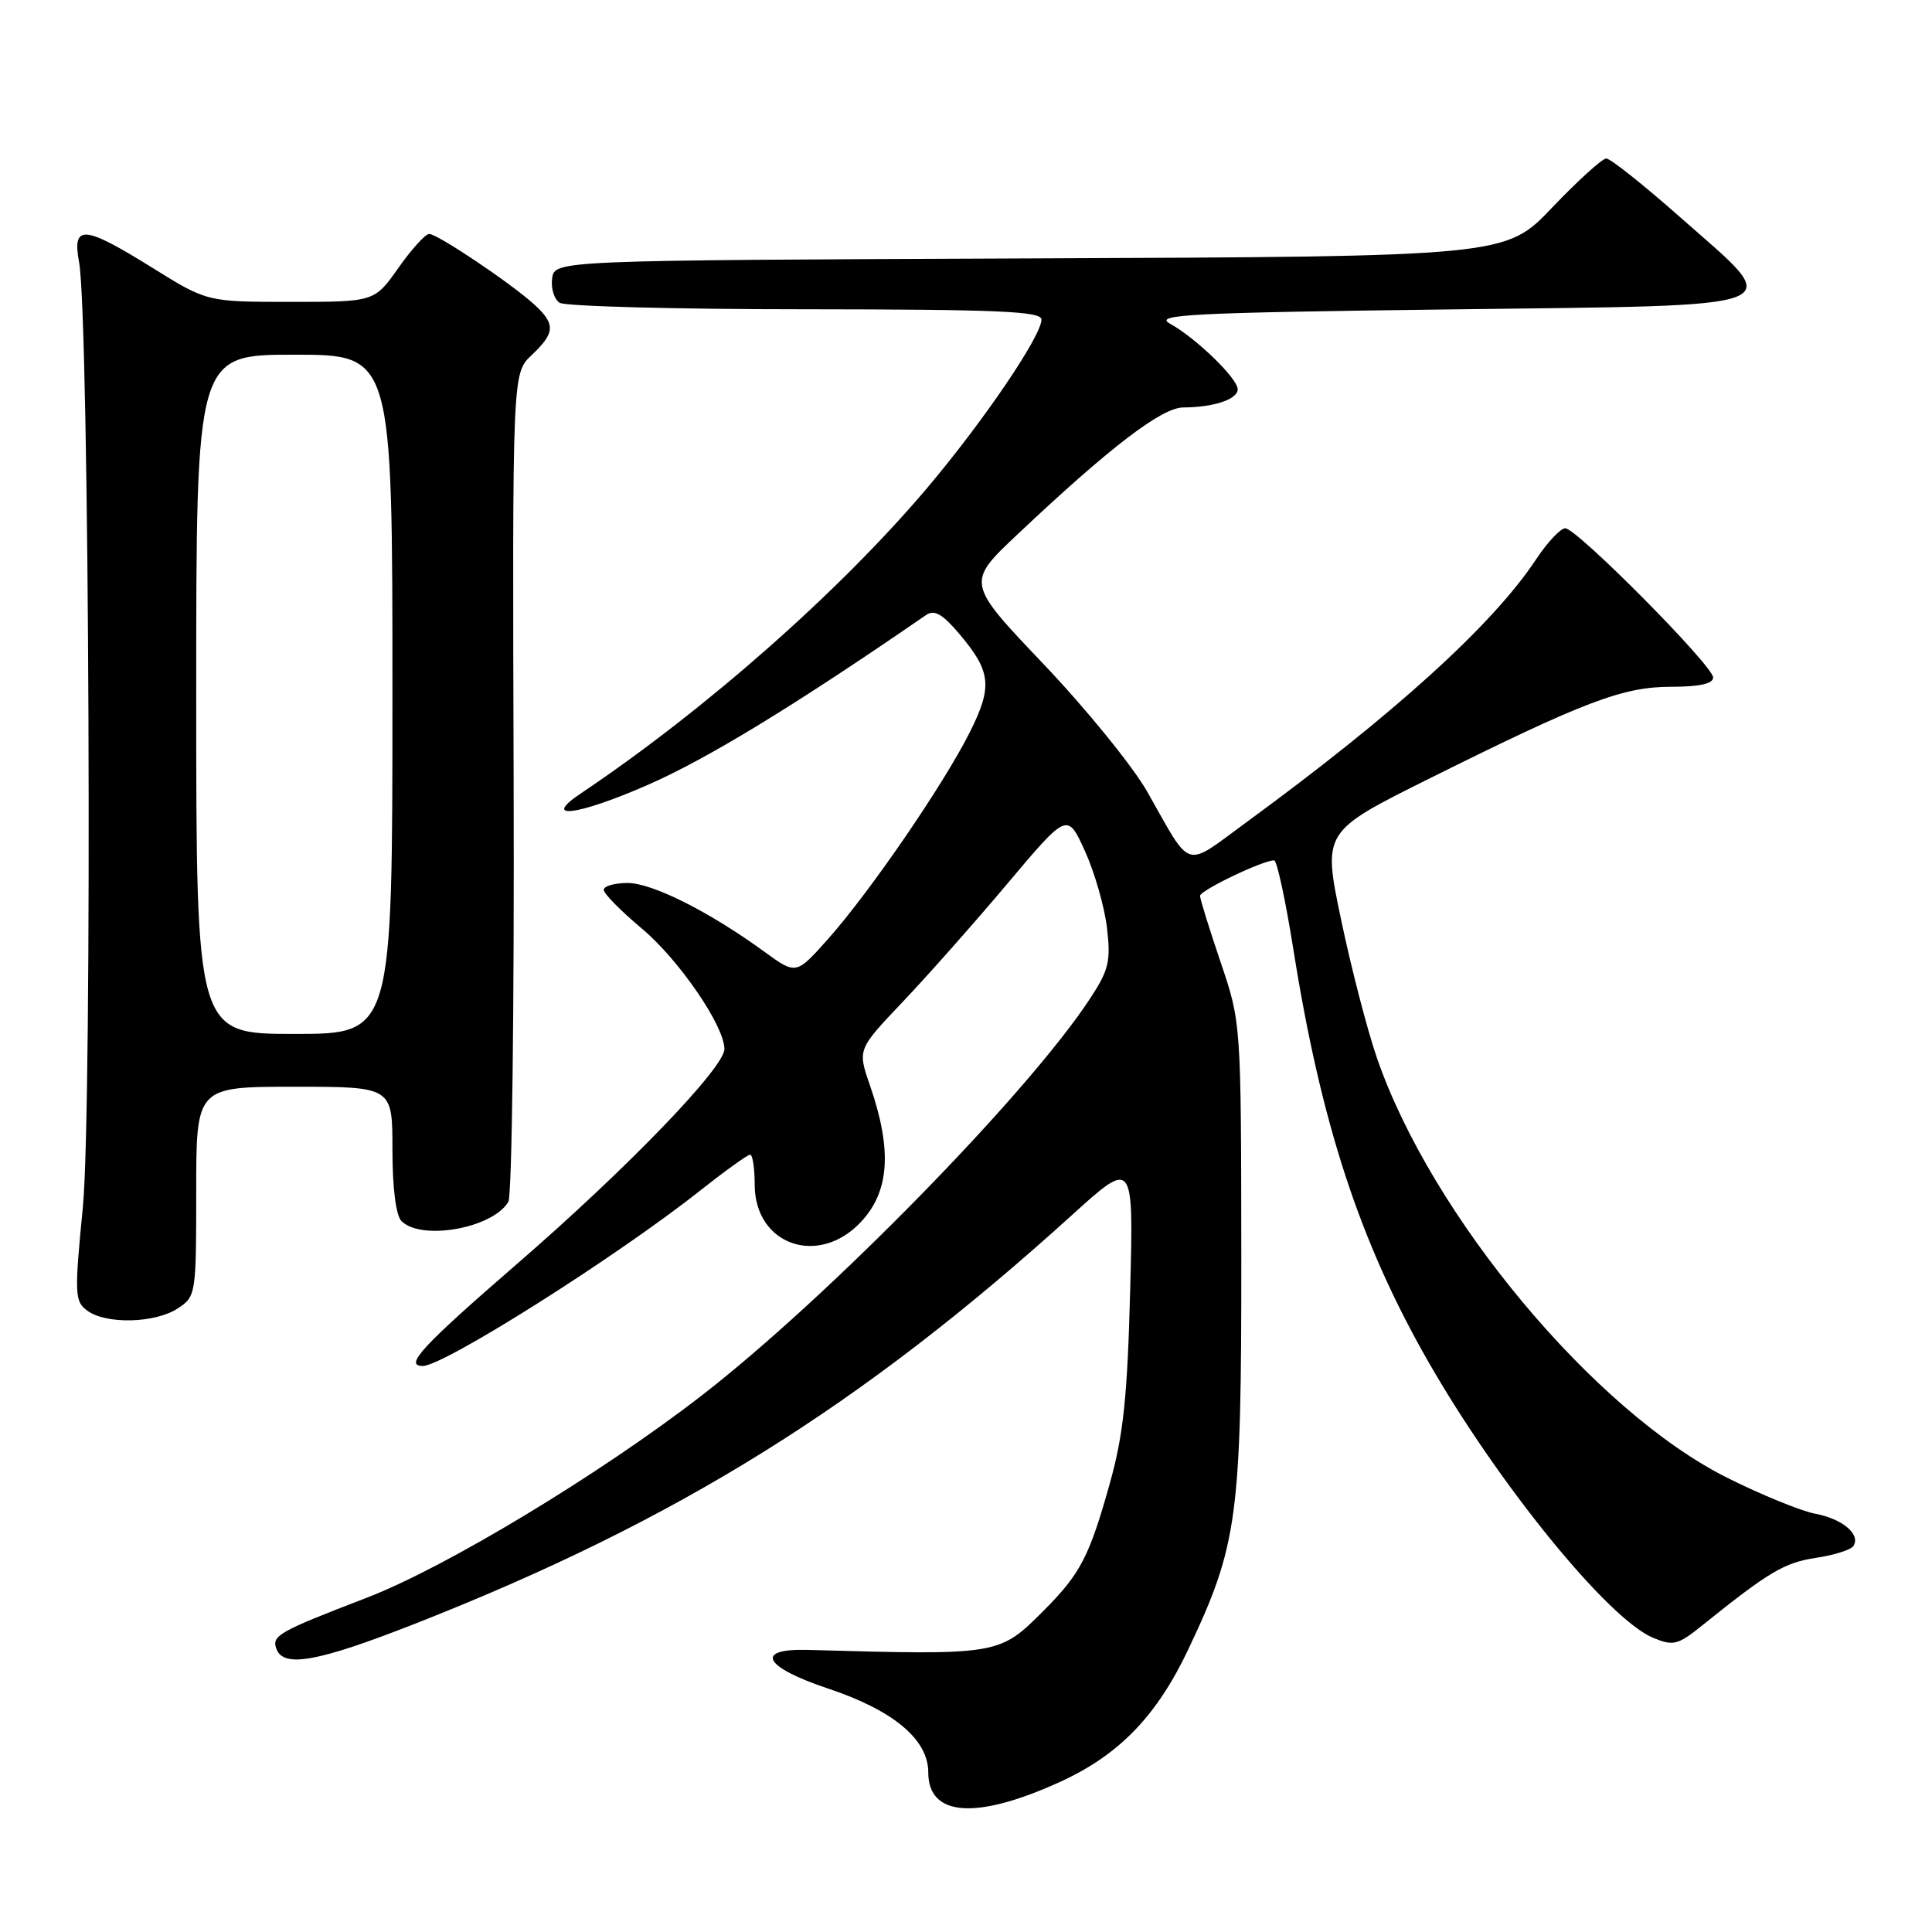 <?xml version="1.0" encoding="UTF-8" standalone="no"?>
<!DOCTYPE svg PUBLIC "-//W3C//DTD SVG 1.1//EN" "http://www.w3.org/Graphics/SVG/1.1/DTD/svg11.dtd" >
<svg xmlns="http://www.w3.org/2000/svg" xmlns:xlink="http://www.w3.org/1999/xlink" version="1.1" viewBox="0 0 256 256">
 <g >
 <path fill="currentColor"
d=" M 140.57 236.06 C 148.32 232.50 153.29 227.35 157.47 218.52 C 164.00 204.73 164.50 201.02 164.48 166.50 C 164.45 135.50 164.45 135.50 161.74 127.50 C 160.25 123.10 159.02 119.15 159.01 118.71 C 159.00 117.99 167.31 114.00 168.83 114.00 C 169.20 114.00 170.34 119.29 171.37 125.75 C 175.03 148.81 180.15 164.48 189.19 180.31 C 198.50 196.61 213.09 214.55 219.05 217.02 C 221.73 218.13 222.32 217.98 225.56 215.37 C 234.38 208.28 236.43 207.06 240.59 206.43 C 243.03 206.07 245.28 205.35 245.60 204.84 C 246.56 203.29 244.12 201.25 240.50 200.57 C 238.62 200.21 233.38 198.07 228.86 195.81 C 211.27 187.01 189.66 161.11 182.45 140.18 C 181.18 136.51 179.04 128.26 177.70 121.85 C 175.26 110.20 175.26 110.20 189.38 103.17 C 210.00 92.91 215.05 91.00 221.47 91.00 C 225.18 91.00 227.00 90.60 227.00 89.77 C 227.00 88.22 208.94 70.00 207.40 70.00 C 206.78 70.00 205.03 71.86 203.53 74.13 C 197.80 82.79 184.77 94.61 165.12 108.98 C 156.78 115.08 158.00 115.46 152.02 104.91 C 150.10 101.54 143.92 93.93 138.28 88.00 C 128.02 77.22 128.02 77.22 134.84 70.79 C 147.11 59.22 153.93 54.00 156.80 53.99 C 160.85 53.97 164.00 52.91 164.00 51.58 C 164.00 50.14 158.44 44.76 155.00 42.87 C 152.84 41.68 157.82 41.43 192.00 41.00 C 238.65 40.41 236.68 41.19 222.66 28.81 C 217.80 24.51 213.38 21.00 212.84 21.00 C 212.31 21.00 209.09 23.92 205.68 27.49 C 199.50 33.99 199.50 33.99 136.50 34.24 C 73.50 34.50 73.50 34.50 73.16 36.89 C 72.98 38.20 73.43 39.66 74.16 40.12 C 74.90 40.59 89.56 40.98 106.75 40.98 C 132.25 41.00 138.00 41.25 138.00 42.34 C 138.00 44.52 130.29 55.86 122.80 64.72 C 111.20 78.42 93.41 94.10 76.95 105.14 C 71.67 108.68 76.46 108.09 85.73 104.05 C 93.64 100.60 105.29 93.50 122.70 81.50 C 123.81 80.74 124.86 81.34 127.12 84.00 C 131.35 89.00 131.55 90.98 128.45 97.13 C 124.96 104.05 115.29 118.14 109.79 124.34 C 105.50 129.17 105.50 129.17 101.34 126.15 C 94.03 120.82 86.43 117.00 83.17 117.00 C 81.43 117.00 80.00 117.41 80.00 117.91 C 80.00 118.41 82.28 120.72 85.06 123.05 C 89.96 127.16 95.98 135.93 95.99 139.00 C 96.00 141.46 83.06 154.87 68.57 167.42 C 55.90 178.40 53.49 181.00 56.02 181.00 C 58.80 181.00 81.57 166.61 92.64 157.86 C 96.02 155.19 99.06 153.00 99.39 153.00 C 99.73 153.00 100.00 154.78 100.00 156.96 C 100.00 164.97 108.46 167.93 114.10 161.89 C 117.88 157.85 118.23 152.35 115.26 143.78 C 113.63 139.06 113.63 139.06 119.59 132.78 C 122.87 129.33 129.13 122.26 133.50 117.07 C 141.43 107.65 141.43 107.65 143.76 112.77 C 145.04 115.58 146.35 120.16 146.68 122.94 C 147.20 127.34 146.92 128.53 144.49 132.24 C 136.28 144.81 109.64 172.03 92.89 184.98 C 79.42 195.39 59.11 207.65 48.67 211.68 C 36.82 216.24 35.96 216.73 36.64 218.52 C 37.61 221.03 42.17 220.19 55.08 215.12 C 89.74 201.48 114.06 186.35 141.99 161.05 C 150.21 153.60 150.21 153.60 149.75 171.05 C 149.39 184.98 148.86 190.09 147.10 196.40 C 144.36 206.23 143.18 208.51 138.35 213.36 C 132.38 219.34 132.47 219.33 107.00 218.62 C 99.89 218.43 101.20 220.90 109.72 223.74 C 118.39 226.63 123.00 230.49 123.00 234.85 C 123.00 240.74 129.39 241.18 140.57 236.06 Z  M 23.54 173.38 C 25.96 171.80 26.00 171.54 26.00 157.88 C 26.00 144.00 26.00 144.00 39.00 144.00 C 52.00 144.00 52.00 144.00 52.00 152.30 C 52.00 157.42 52.46 161.06 53.20 161.80 C 55.85 164.45 65.31 162.74 67.36 159.24 C 67.84 158.44 68.15 133.40 68.06 103.61 C 67.89 49.45 67.89 49.45 70.45 47.05 C 73.58 44.10 73.64 42.93 70.75 40.31 C 67.63 37.48 57.97 31.00 56.87 31.00 C 56.37 31.00 54.53 33.02 52.79 35.50 C 49.61 40.00 49.61 40.00 38.53 40.00 C 27.45 40.00 27.45 40.00 20.22 35.50 C 11.08 29.81 9.54 29.69 10.48 34.75 C 11.84 42.11 12.26 146.75 10.98 159.93 C 9.85 171.55 9.89 172.45 11.58 173.68 C 14.06 175.50 20.56 175.34 23.54 173.38 Z  M 26.00 92.00 C 26.00 47.00 26.00 47.00 39.00 47.00 C 52.00 47.00 52.00 47.00 52.00 92.00 C 52.00 137.00 52.00 137.00 39.00 137.00 C 26.00 137.00 26.00 137.00 26.00 92.00 Z "/>
</g>
</svg>